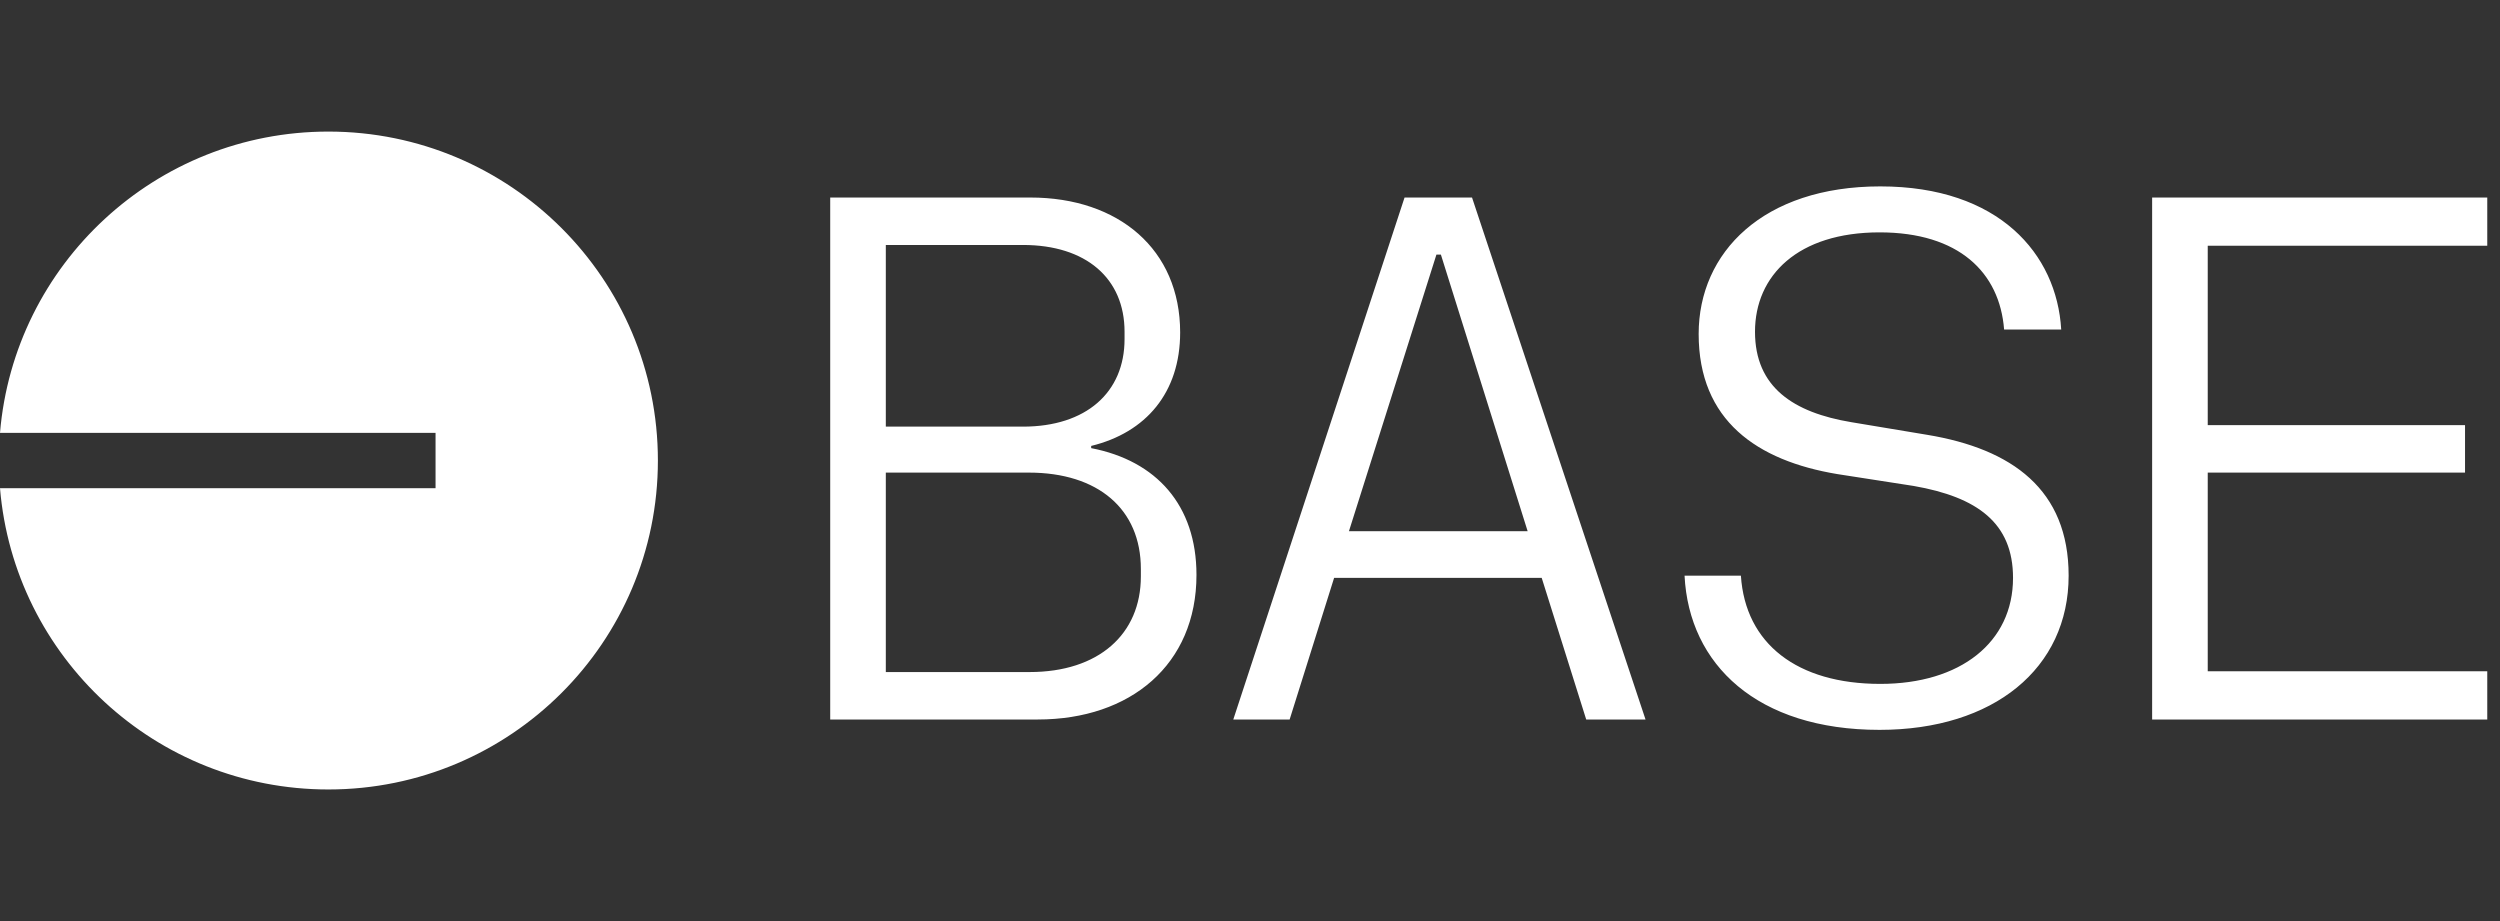 <svg width="95" height="35" viewBox="0 0 95 35" fill="none" xmlns="http://www.w3.org/2000/svg">
<rect x="0" y="0" width="95" height="35" fill="#333333" stroke="none"/>
<path fill-rule="evenodd" clip-rule="evenodd" d="M25 17.5C25 24.404 19.394 30 12.478 30C5.917 30 0.535 24.963 0 18.551H16.551V16.449H0C0.535 10.037 5.917 5 12.478 5C19.394 5 25 10.596 25 17.5ZM71.423 27.735C75.762 27.735 78.608 25.397 78.608 21.875C78.608 18.607 76.466 17.057 73.226 16.522L70.352 16.043C68.155 15.677 66.69 14.719 66.69 12.606C66.69 10.464 68.324 8.83 71.423 8.83C74.438 8.83 75.987 10.352 76.156 12.521H78.326C78.157 9.647 75.959 7.083 71.451 7.083C66.999 7.083 64.549 9.591 64.549 12.69C64.549 15.986 66.774 17.508 69.817 18.015L72.719 18.466C75.142 18.889 76.495 19.875 76.495 21.96C76.495 24.411 74.494 25.988 71.451 25.988C68.296 25.988 66.323 24.467 66.154 21.875H64.013C64.182 25.256 66.774 27.735 71.423 27.735ZM39.437 27.341H31.548V7.506H39.155C42.508 7.506 44.846 9.478 44.846 12.634C44.846 14.916 43.55 16.437 41.465 16.945V17.029C43.944 17.508 45.466 19.198 45.466 21.847C45.466 25.256 42.958 27.341 39.437 27.341ZM38.873 16.212C41.268 16.212 42.733 14.916 42.733 12.887V12.606C42.733 10.577 41.268 9.309 38.873 9.309H33.661V16.212H38.873ZM39.127 25.538C41.747 25.538 43.353 24.101 43.353 21.903V21.622C43.353 19.339 41.719 17.959 39.098 17.959H33.661V25.538H39.127ZM62.53 27.341H60.276L58.585 21.96H50.696L49.006 27.341H46.865L53.373 7.506H55.937L62.53 27.341ZM54.754 9.675H54.584L51.26 20.185H58.05L54.754 9.675ZM81.781 27.341V7.506H94.516V9.337H83.894V16.156H93.671V17.959H83.894V25.509H94.516V27.341H81.781Z" fill="white"/>
</svg>
